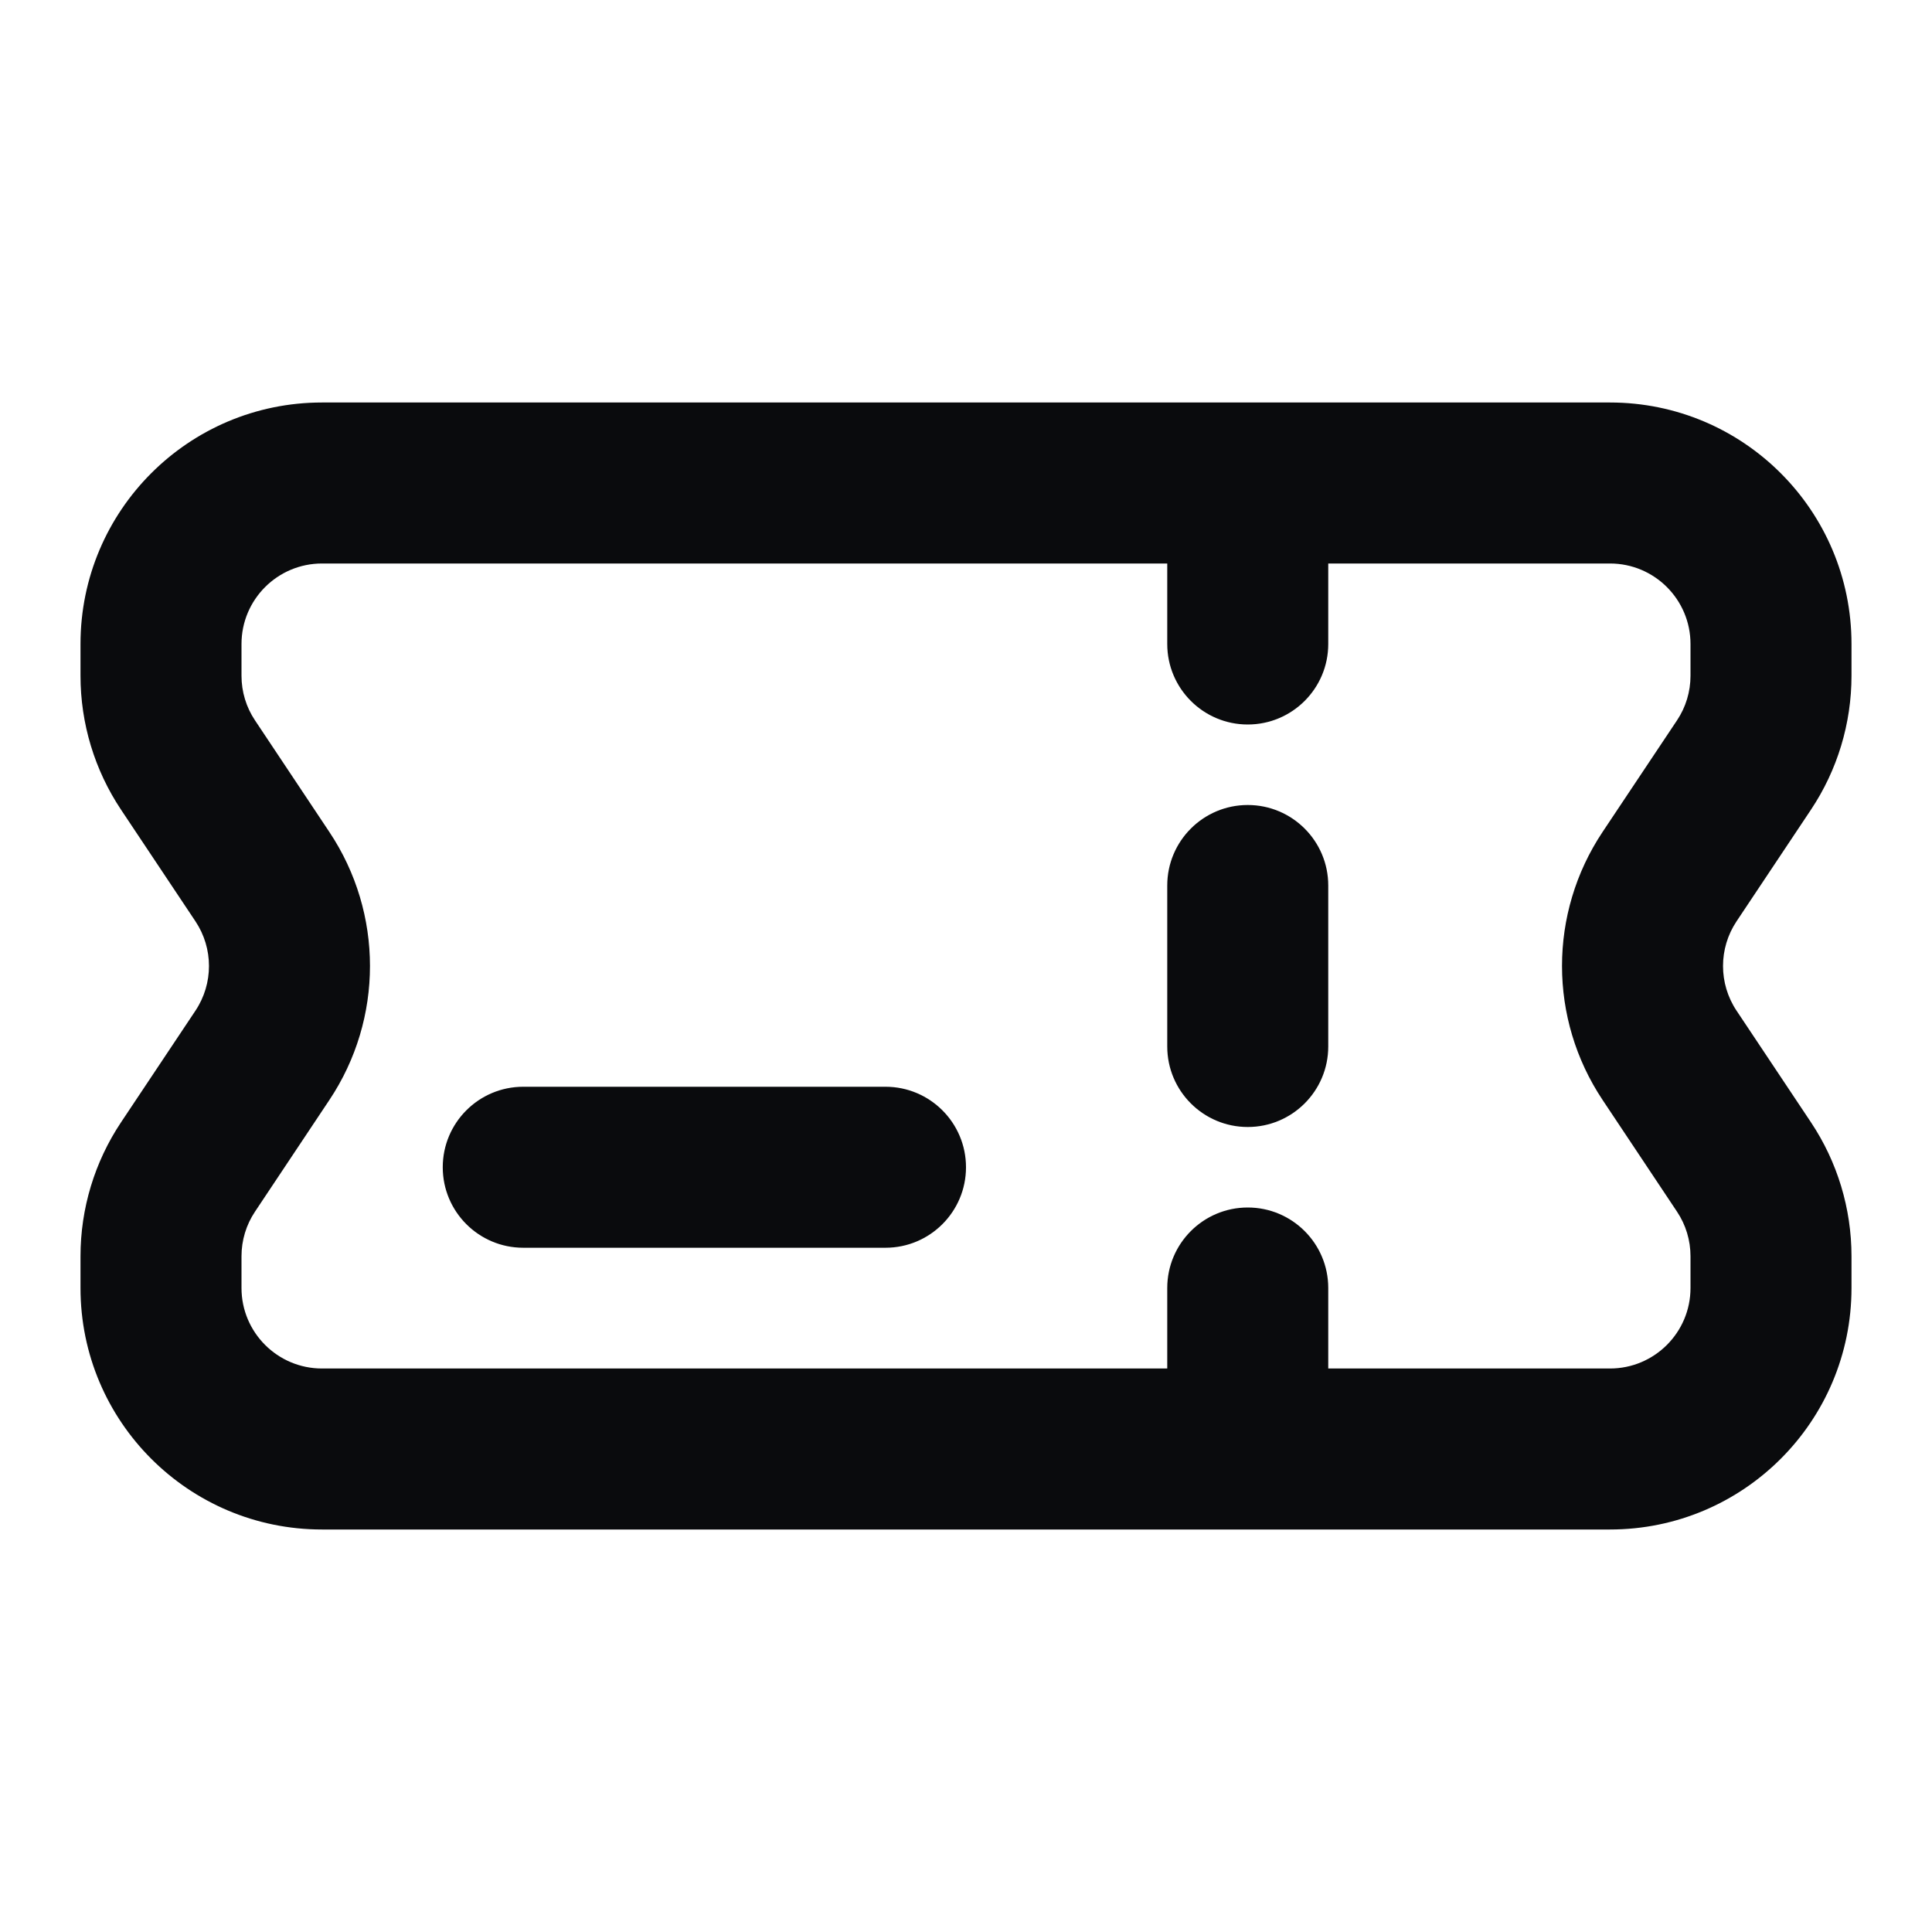<svg width="24" height="24" viewBox="0 0 24 24" fill="none" xmlns="http://www.w3.org/2000/svg">
<path fill-rule="evenodd" clip-rule="evenodd" d="M4 7C3.448 7 3 7.448 3 8V8.394C3 8.592 3.058 8.785 3.168 8.949L4.092 10.336C4.764 11.344 4.764 12.656 4.092 13.664L3.168 15.051C3.058 15.215 3 15.408 3 15.606V16C3 16.552 3.448 17 4 17H14.5V16C14.5 15.448 14.948 15 15.5 15C16.052 15 16.5 15.448 16.5 16V17H20C20.552 17 21 16.552 21 16V15.606C21 15.408 20.942 15.215 20.832 15.051L19.908 13.664C19.236 12.656 19.236 11.344 19.907 10.336L20.832 8.949C20.942 8.785 21 8.592 21 8.394V8C21 7.448 20.552 7 20 7H16.5V8C16.5 8.552 16.052 9 15.5 9C14.948 9 14.5 8.552 14.5 8V7H4ZM20 19C21.657 19 23 17.657 23 16V15.606C23 15.013 22.825 14.434 22.496 13.941L21.572 12.555C21.348 12.219 21.348 11.781 21.572 11.445L22.496 10.059C22.825 9.566 23 8.987 23 8.394V8C23 6.343 21.657 5 20 5H4C2.343 5 1 6.343 1 8V8.394C1 8.987 1.175 9.566 1.504 10.059L2.428 11.445C2.652 11.781 2.652 12.219 2.428 12.555L1.504 13.941C1.175 14.434 1 15.013 1 15.606V16C1 17.657 2.343 19 4 19H20ZM15.5 10C16.052 10 16.5 10.448 16.5 11V13C16.5 13.552 16.052 14 15.5 14C14.948 14 14.5 13.552 14.5 13V11C14.5 10.448 14.948 10 15.5 10ZM5.5 14.5C5.5 13.948 5.948 13.5 6.5 13.5H11C11.552 13.5 12 13.948 12 14.5C12 15.052 11.552 15.5 11 15.5H6.5C5.948 15.5 5.5 15.052 5.5 14.5Z" fill="#0A0B0D"/>
</svg>
